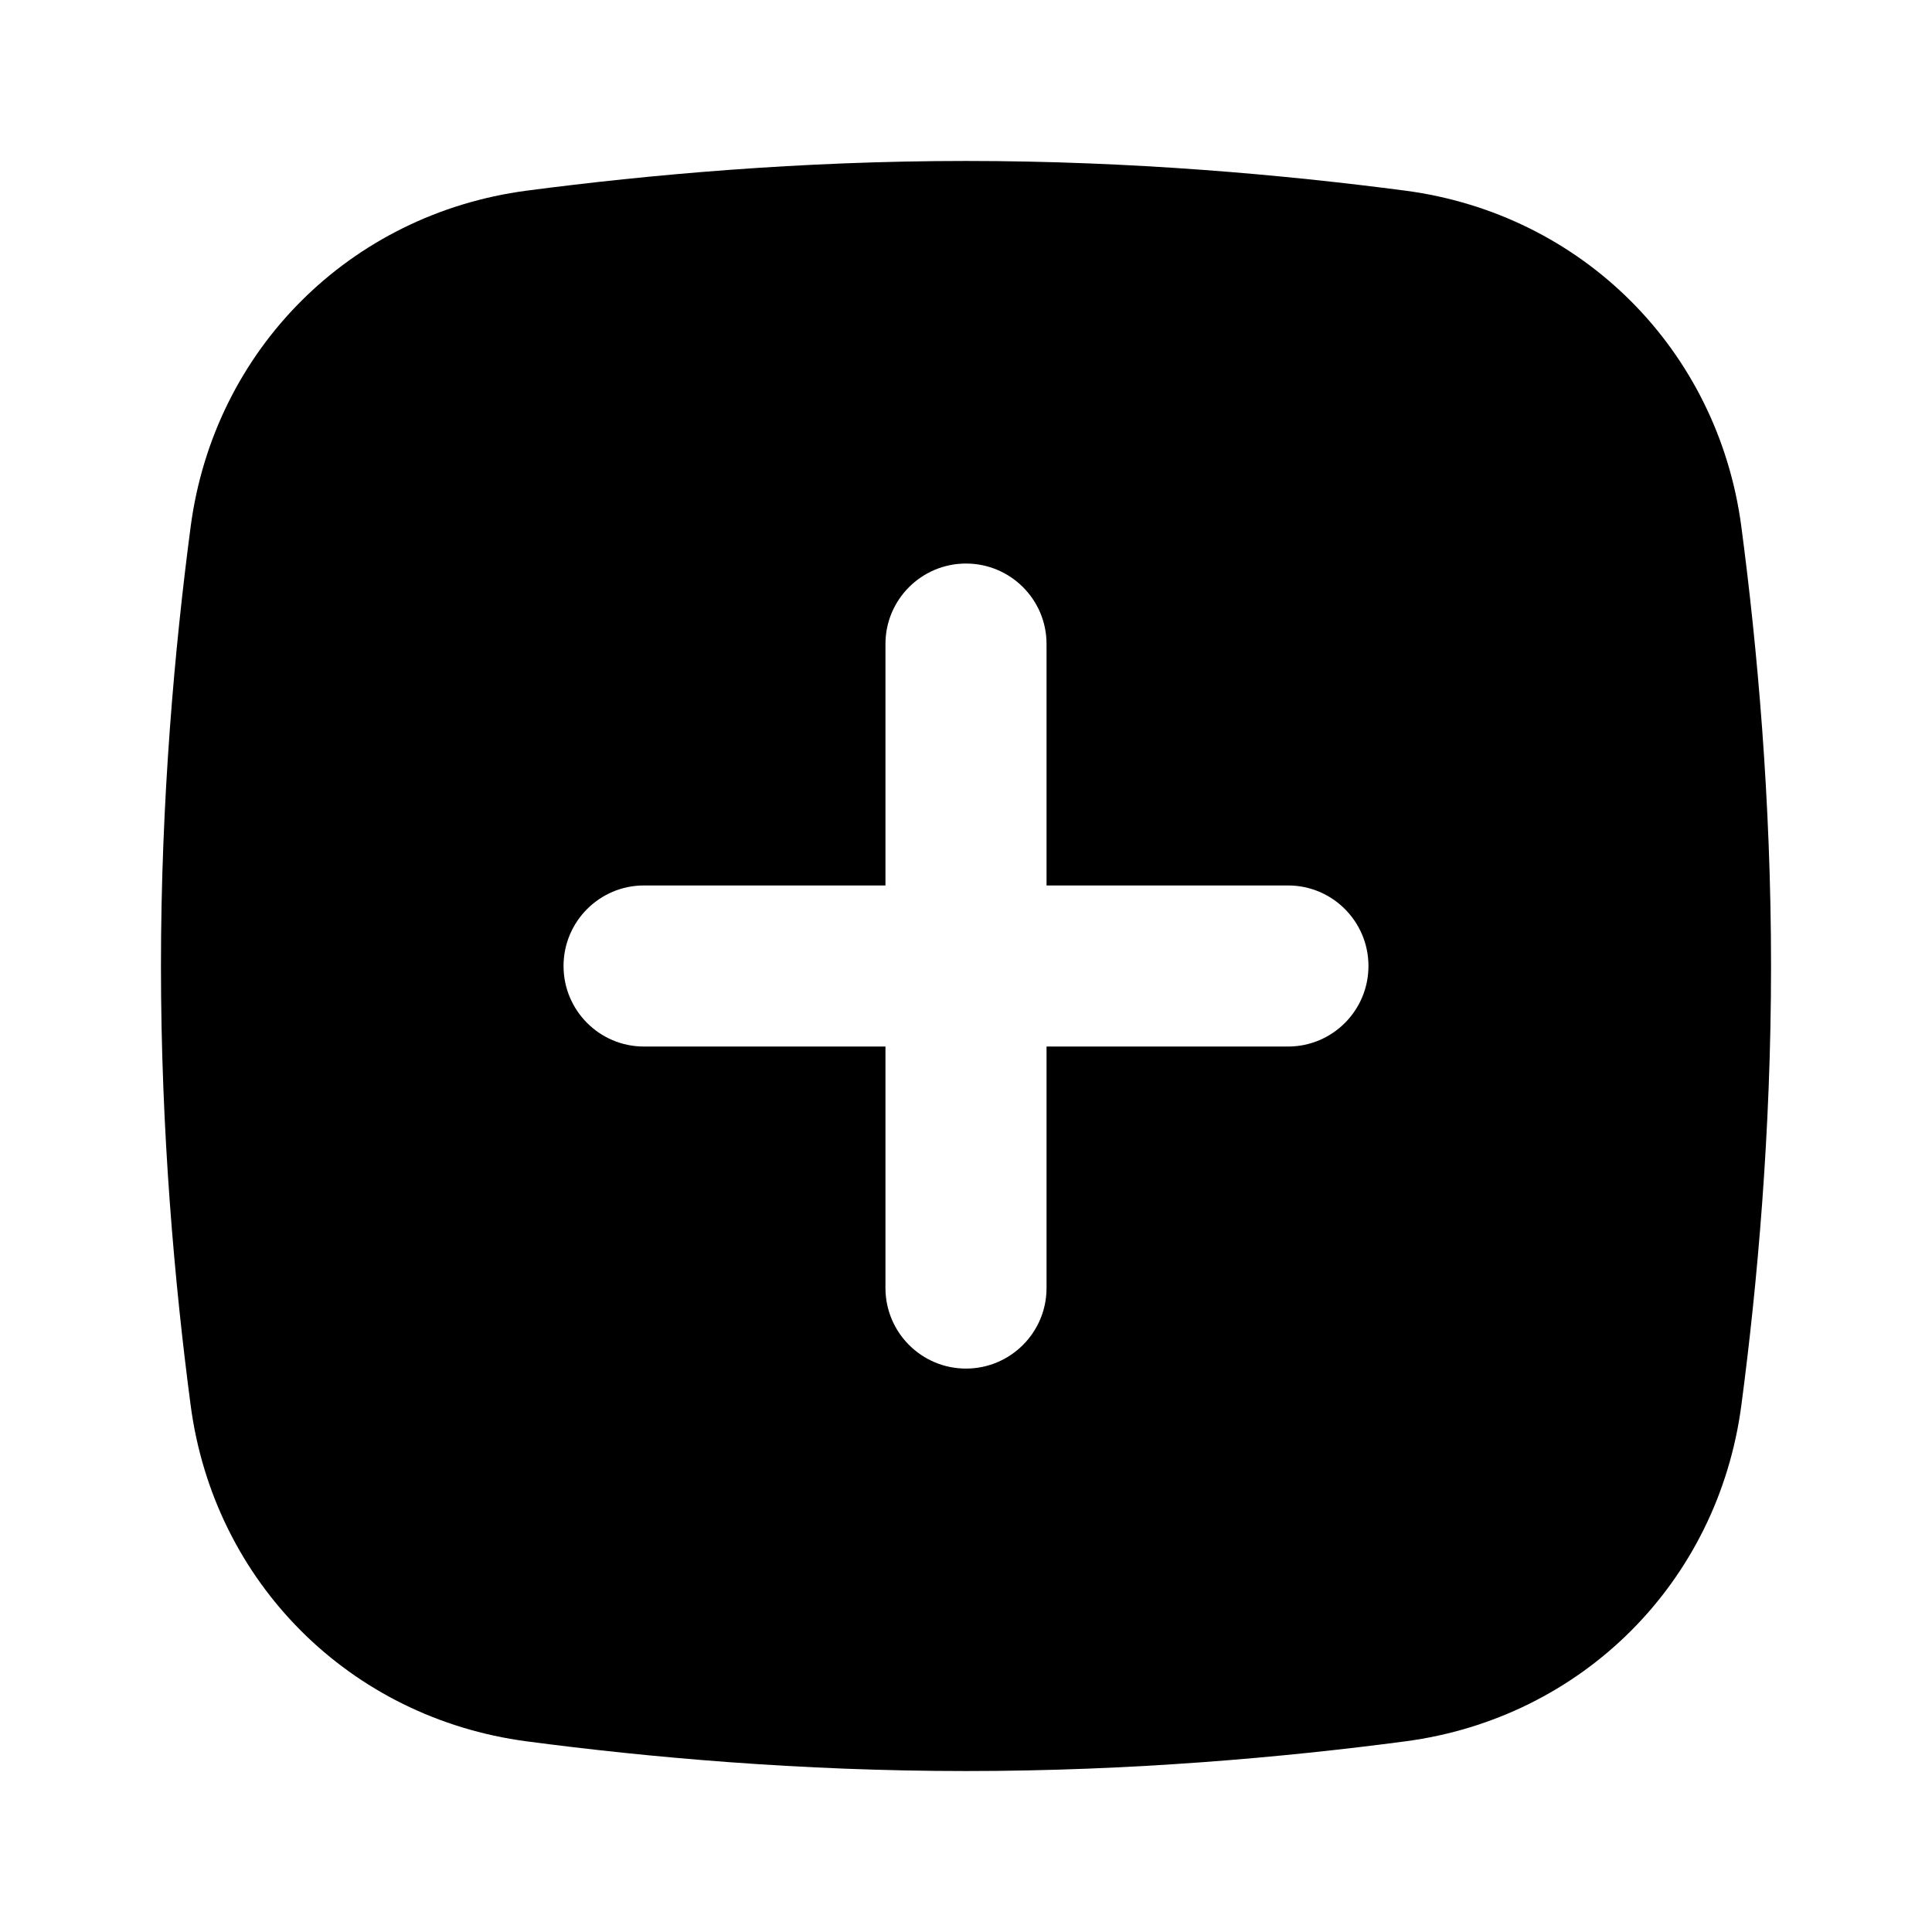 <svg width="20" height="20" viewBox="0 0 16 16" fill="none"
  xmlns="http://www.w3.org/2000/svg">
  <path fill-rule="evenodd" clip-rule="evenodd" d="M4.361 1.579C2.897 1.773 1.773 2.897 1.579 4.361C1.446 5.368 1.333 6.628 1.333 8C1.333 9.373 1.446 10.632 1.579 11.639C1.773 13.104 2.897 14.227 4.361 14.421C5.368 14.554 6.628 14.667 8 14.667C9.373 14.667 10.632 14.554 11.639 14.421C13.103 14.227 14.227 13.104 14.421 11.639C14.554 10.632 14.667 9.373 14.667 8C14.667 6.628 14.554 5.368 14.421 4.361C14.227 2.897 13.103 1.773 11.639 1.579C10.632 1.447 9.373 1.333 8 1.333C6.628 1.333 5.368 1.447 4.361 1.579ZM8 4.667C7.632 4.667 7.333 4.965 7.333 5.333V7.333H5.333C4.965 7.333 4.667 7.632 4.667 8C4.667 8.368 4.965 8.667 5.333 8.667H7.333V10.667C7.333 11.035 7.632 11.334 8 11.334C8.368 11.334 8.667 11.035 8.667 10.667V8.667H10.667C11.035 8.667 11.333 8.368 11.333 8C11.333 7.632 11.035 7.333 10.667 7.333H8.667V5.333C8.667 4.965 8.368 4.667 8 4.667Z" fill="currentColor"/>
</svg>
